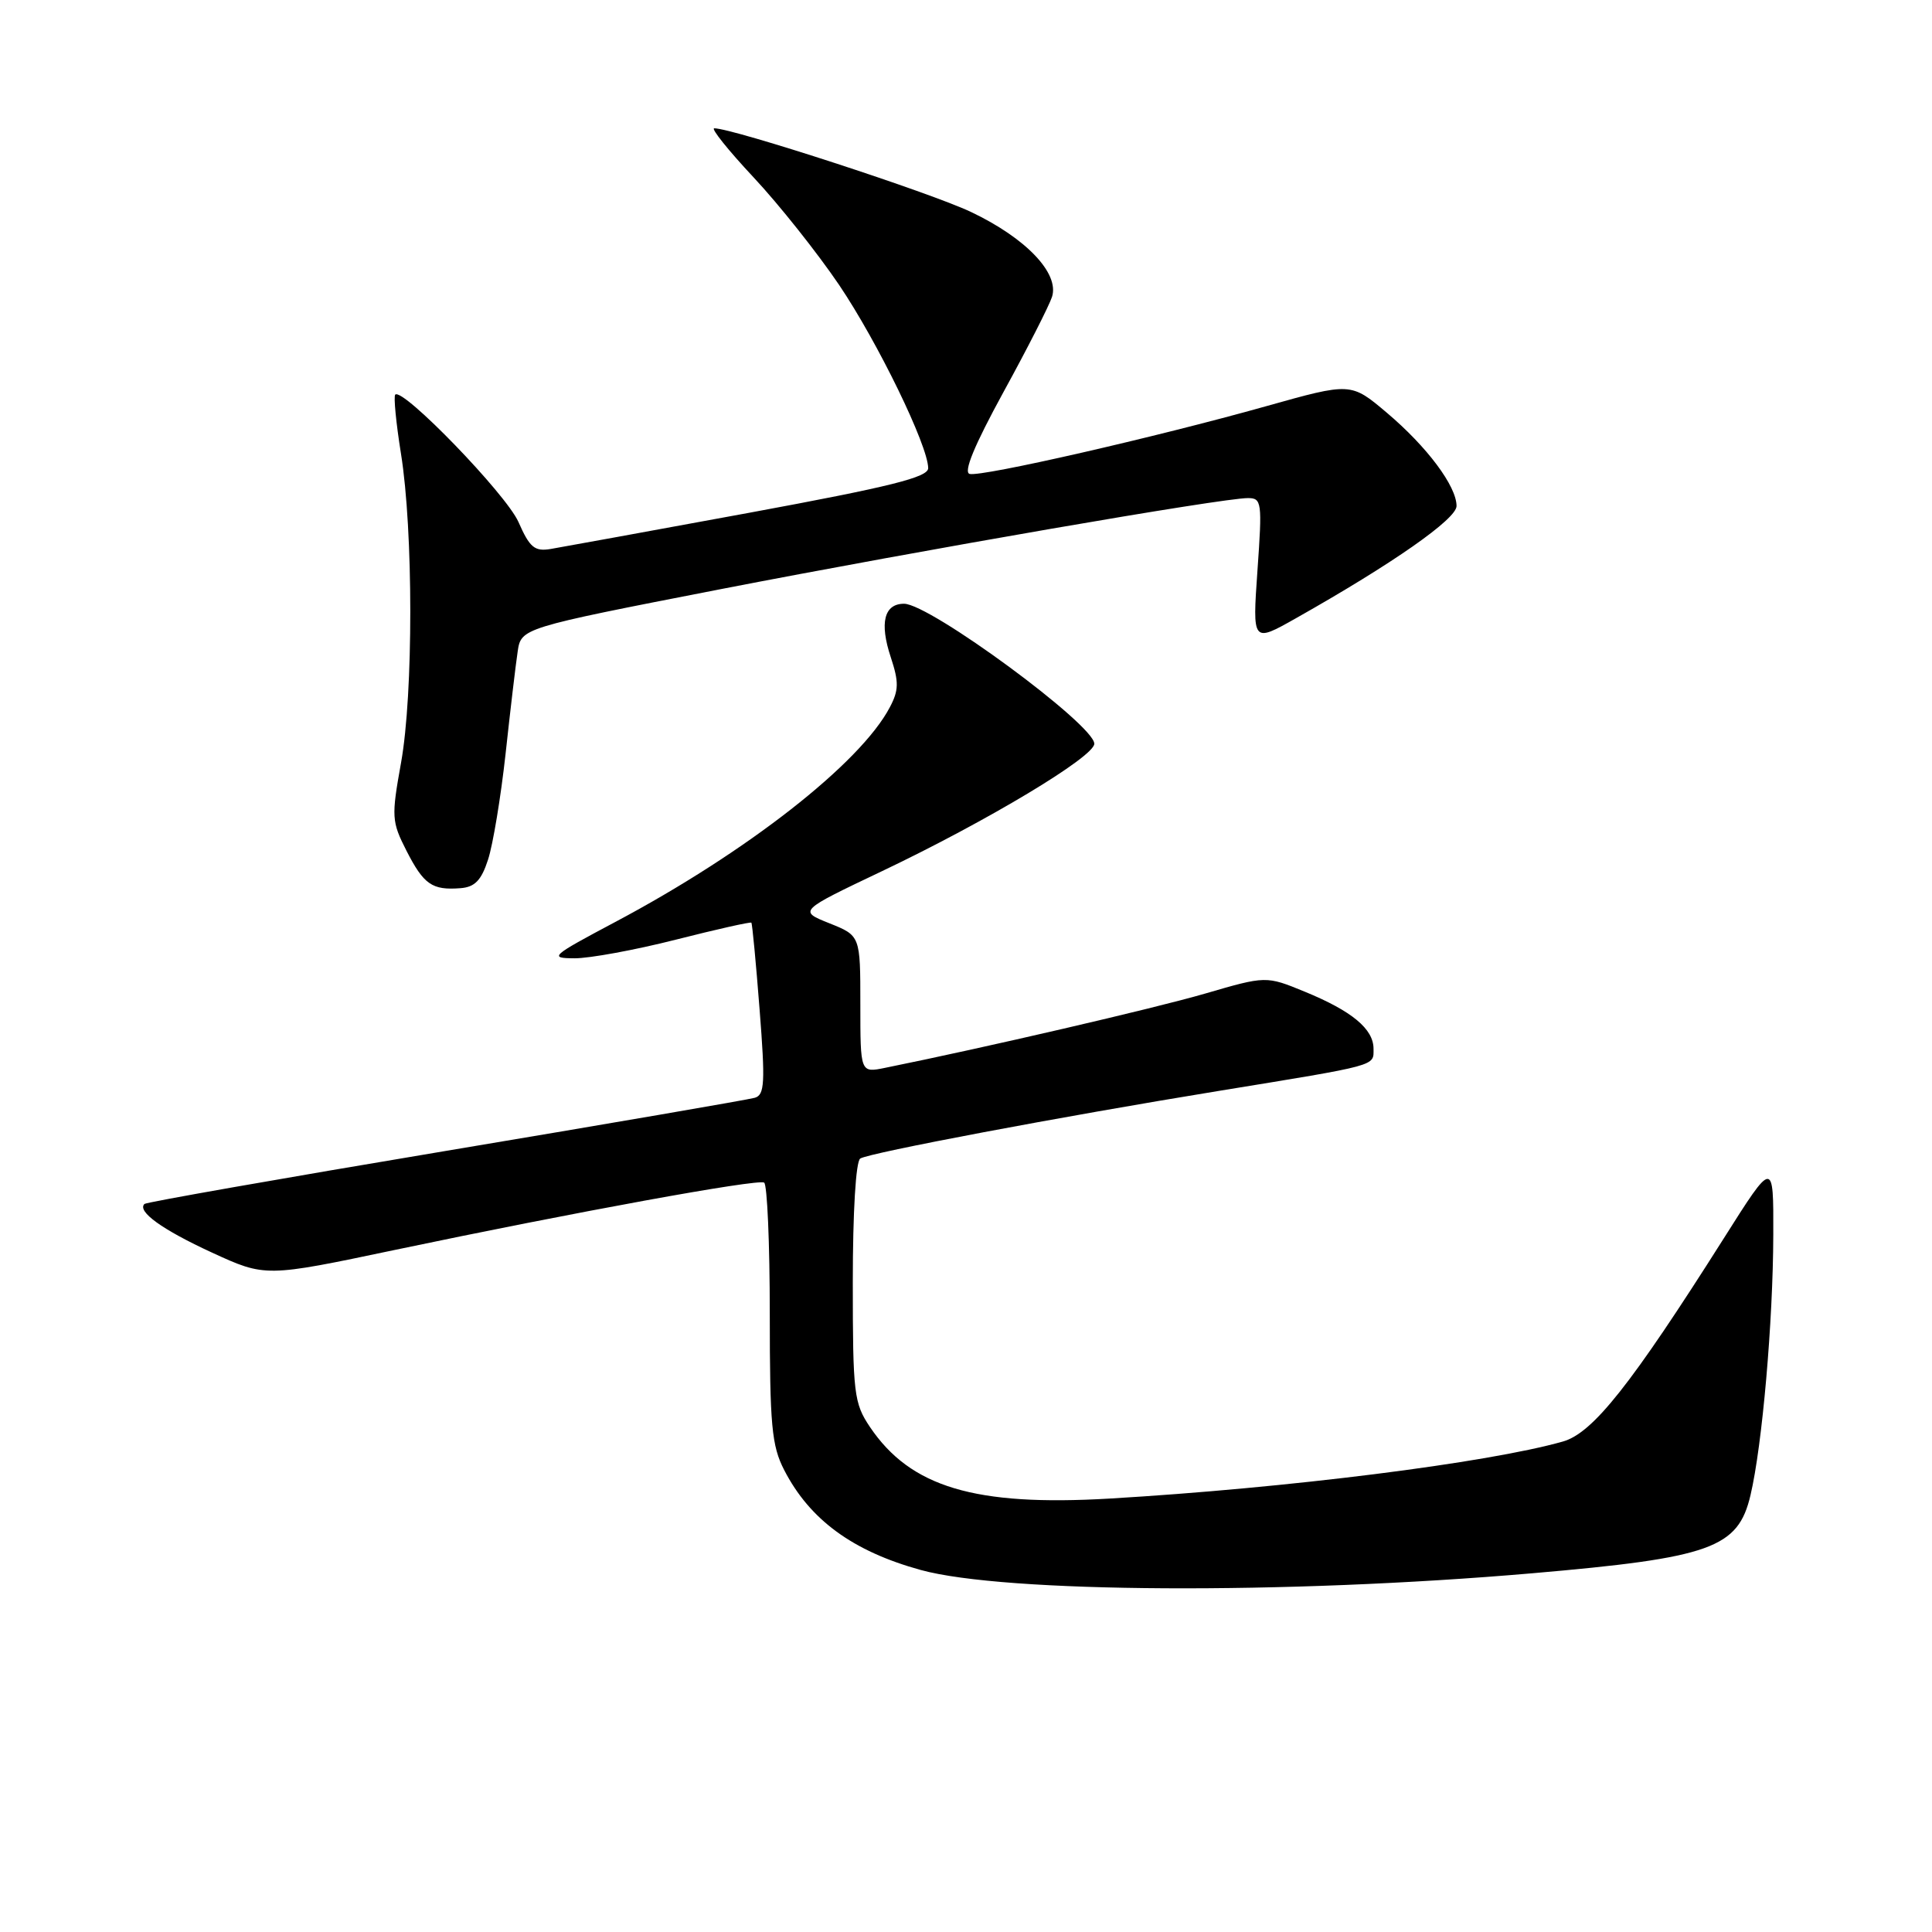 <?xml version="1.0" encoding="UTF-8" standalone="no"?>
<!DOCTYPE svg PUBLIC "-//W3C//DTD SVG 1.1//EN" "http://www.w3.org/Graphics/SVG/1.1/DTD/svg11.dtd" >
<svg xmlns="http://www.w3.org/2000/svg" xmlns:xlink="http://www.w3.org/1999/xlink" version="1.1" viewBox="0 0 256 256">
 <g >
 <path fill="currentColor"
d=" M 203.00 208.47 C 226.73 206.42 230.30 205.14 231.95 198.12 C 233.51 191.51 234.94 175.13 234.97 163.59 C 235.00 153.67 235.00 153.67 228.41 164.09 C 216.11 183.52 211.07 189.88 207.09 191.01 C 197.07 193.85 170.58 197.18 146.99 198.57 C 129.18 199.61 120.65 197.06 115.27 189.08 C 113.15 185.92 113.00 184.68 113.00 169.91 C 113.00 160.56 113.40 153.87 113.99 153.51 C 115.24 152.74 140.47 147.98 161.50 144.55 C 182.77 141.08 182.00 141.29 182.00 138.97 C 182.00 136.34 179.14 133.97 172.88 131.40 C 167.76 129.30 167.76 129.30 159.63 131.67 C 152.88 133.63 130.46 138.83 117.25 141.50 C 114.00 142.16 114.00 142.16 114.00 133.07 C 114.00 123.98 114.00 123.98 109.90 122.34 C 105.80 120.70 105.80 120.70 116.90 115.42 C 130.80 108.80 145.00 100.28 145.00 98.55 C 145.00 96.04 123.21 80.00 119.79 80.00 C 117.15 80.00 116.52 82.53 118.03 87.08 C 119.12 90.38 119.10 91.46 117.91 93.71 C 114.02 101.13 98.95 112.92 81.50 122.18 C 72.99 126.70 72.70 126.96 76.12 126.98 C 78.11 126.99 84.16 125.88 89.55 124.51 C 94.94 123.14 99.45 122.13 99.56 122.26 C 99.68 122.39 100.17 127.57 100.65 133.76 C 101.41 143.46 101.32 145.08 100.02 145.46 C 99.18 145.71 80.74 148.88 59.03 152.51 C 37.32 156.14 19.37 159.30 19.14 159.53 C 18.14 160.52 21.48 162.93 28.08 165.97 C 35.17 169.23 35.17 169.23 52.33 165.62 C 76.19 160.61 100.35 156.20 101.25 156.70 C 101.66 156.93 102.00 164.76 102.00 174.10 C 102.00 188.85 102.25 191.57 103.91 194.79 C 107.30 201.38 113.00 205.55 122.00 208.03 C 133.10 211.09 170.29 211.29 203.00 208.47 Z  M 64.67 113.90 C 65.32 111.92 66.36 105.62 66.99 99.90 C 67.61 94.18 68.33 88.09 68.59 86.36 C 69.05 83.22 69.05 83.22 95.27 78.11 C 122.45 72.83 161.94 66.00 165.35 66.00 C 167.19 66.00 167.26 66.52 166.62 75.59 C 165.95 85.18 165.95 85.18 171.72 81.92 C 184.57 74.67 193.00 68.77 193.00 67.05 C 193.00 64.42 189.08 59.18 183.75 54.68 C 179.00 50.67 179.00 50.67 167.75 53.83 C 153.12 57.94 130.15 63.19 128.49 62.80 C 127.62 62.60 129.09 59.04 132.96 51.96 C 136.14 46.17 139.03 40.48 139.40 39.33 C 140.39 36.21 135.95 31.55 128.67 28.09 C 123.35 25.55 97.11 17.00 94.64 17.00 C 94.16 17.00 96.51 19.93 99.86 23.51 C 103.22 27.10 108.31 33.51 111.19 37.76 C 116.32 45.37 122.96 59.02 122.99 62.03 C 123.00 63.24 118.04 64.48 99.25 67.95 C 86.19 70.35 74.36 72.51 72.98 72.74 C 70.84 73.10 70.19 72.56 68.70 69.17 C 67.07 65.48 53.36 51.31 52.37 52.29 C 52.14 52.53 52.48 56.05 53.13 60.11 C 54.77 70.31 54.78 91.95 53.14 101.07 C 51.85 108.24 51.89 108.86 53.86 112.73 C 56.15 117.21 57.26 117.98 61.00 117.69 C 62.91 117.55 63.78 116.66 64.67 113.90 Z "/>
</g>
</svg>